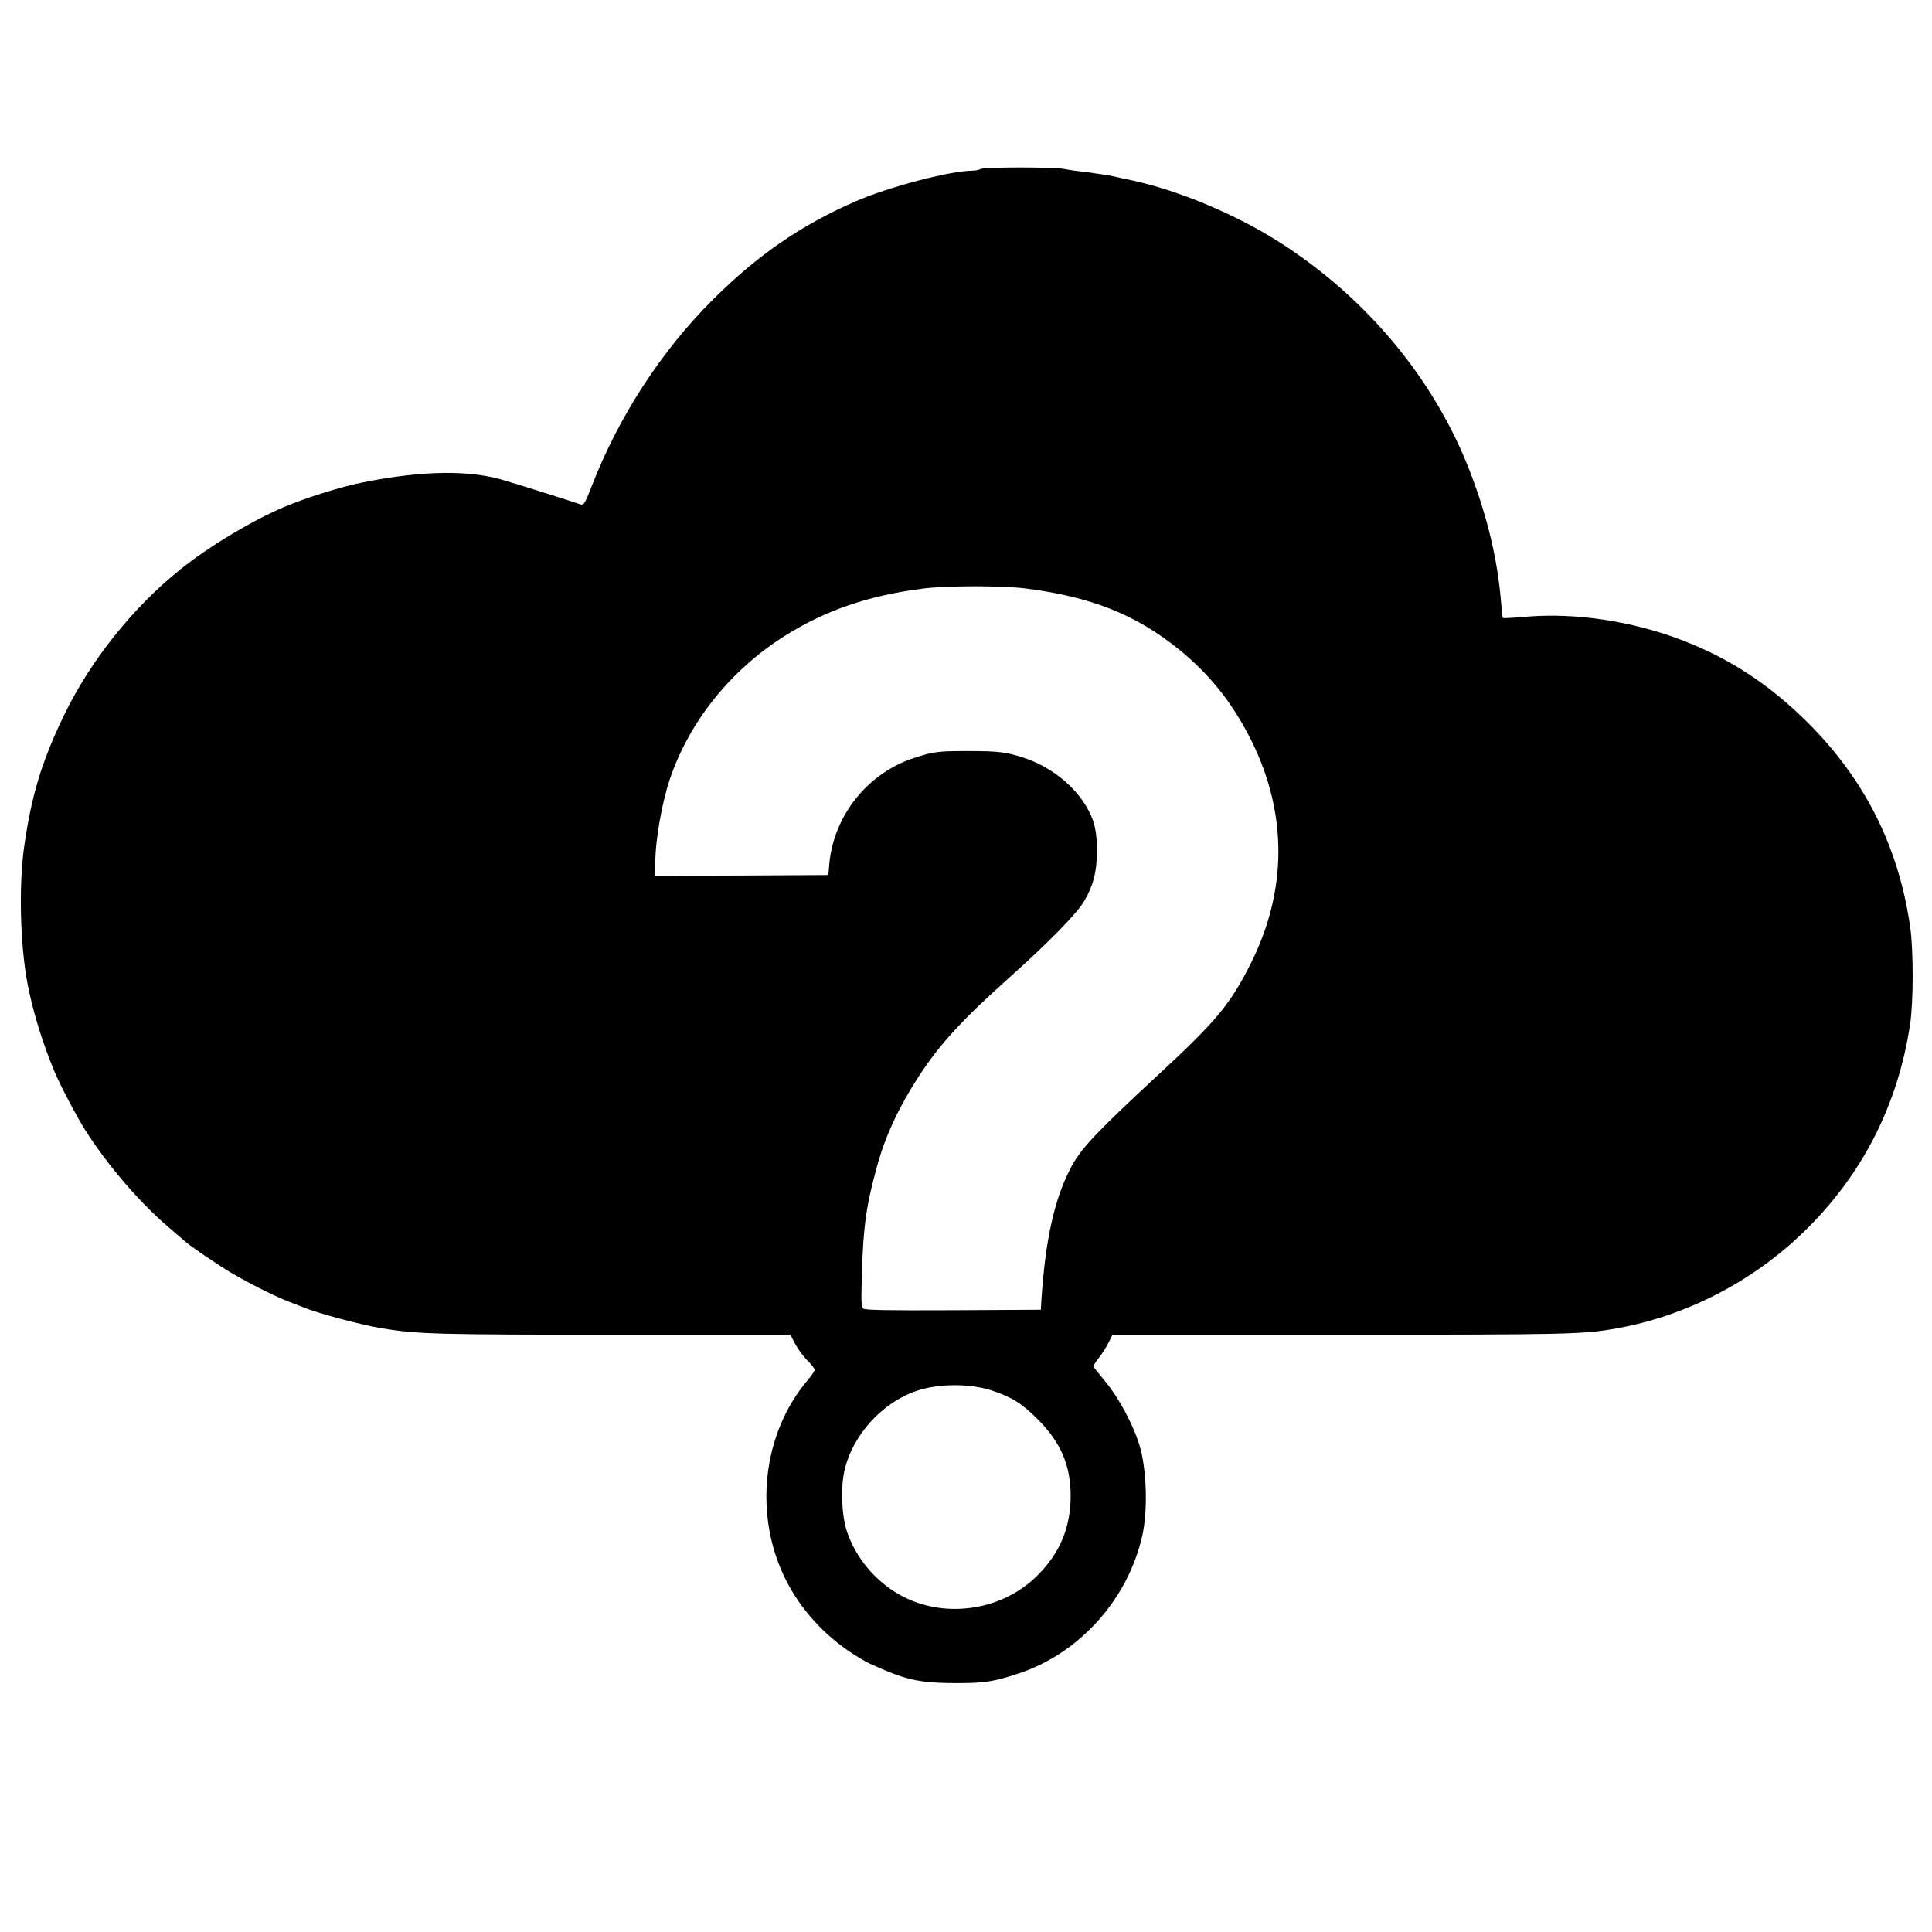<?xml version="1.0" standalone="no"?>
<!DOCTYPE svg PUBLIC "-//W3C//DTD SVG 20010904//EN"
 "http://www.w3.org/TR/2001/REC-SVG-20010904/DTD/svg10.dtd">
<svg version="1.0" xmlns="http://www.w3.org/2000/svg"
 width="1200pt" height="1200pt" viewBox="0 0 1200 1200"
 preserveAspectRatio="xMidYMid meet">
<g transform="translate(0,1200) scale(0.1,-0.1)"
fill="#000000" stroke="none">
<path d="M6090 10950 c-8 -5 -31 -10 -50 -10 -140 -1 -521 -101 -729 -192
-338 -148 -605 -332 -882 -608 -322 -320 -588 -730 -756 -1165 -42 -109 -48
-117 -76 -105 -21 8 -314 101 -387 123 -19 5 -46 13 -60 18 -219 71 -515 69
-895 -7 -134 -26 -362 -98 -495 -155 -203 -87 -465 -245 -640 -386 -295 -236
-558 -566 -721 -903 -139 -286 -204 -501 -249 -820 -34 -238 -25 -611 21 -850
33 -173 91 -361 167 -545 33 -80 139 -282 192 -365 141 -222 343 -456 527
-611 48 -41 90 -77 93 -80 16 -18 209 -149 285 -194 139 -81 293 -157 395
-194 19 -7 44 -17 55 -21 84 -36 354 -108 485 -130 222 -37 345 -40 1452 -40
l1087 0 31 -59 c17 -32 51 -78 76 -102 24 -24 44 -50 44 -57 0 -8 -20 -37 -44
-65 -281 -332 -337 -836 -136 -1238 92 -184 240 -347 420 -463 36 -23 81 -49
100 -58 225 -103 304 -121 540 -122 175 0 235 9 390 61 377 126 676 460 765
855 31 139 29 353 -4 510 -28 131 -128 329 -228 450 -32 39 -62 76 -67 83 -7
9 1 26 26 57 19 23 47 67 62 96 l26 52 1408 0 c1437 0 1514 2 1722 39 429 76
844 289 1164 600 362 351 585 788 660 1290 21 138 21 457 1 600 -71 498 -280
917 -635 1271 -236 236 -488 402 -786 515 -306 117 -657 170 -959 145 -80 -7
-148 -11 -150 -8 -3 2 -7 38 -10 79 -21 271 -82 535 -192 823 -221 577 -643
1086 -1188 1433 -272 173 -627 321 -915 383 -30 6 -82 17 -115 25 -33 7 -105
18 -160 25 -55 6 -119 15 -143 20 -56 13 -502 13 -522 0z m280 -2605 c404 -51
682 -161 947 -374 197 -158 345 -345 461 -582 219 -449 216 -921 -7 -1369
-129 -257 -213 -359 -576 -695 -377 -349 -476 -454 -537 -565 -108 -198 -167
-463 -191 -855 l-2 -40 -544 -3 c-425 -2 -547 1 -559 10 -13 11 -14 43 -8 233
8 281 28 416 96 660 52 186 134 361 257 550 130 200 269 351 563 614 242 216
417 395 463 472 58 99 80 184 80 314 0 127 -15 192 -69 281 -79 132 -227 246
-387 298 -108 35 -155 41 -342 41 -189 0 -215 -3 -335 -42 -289 -93 -501 -357
-529 -658 l-6 -70 -537 -3 -538 -2 0 78 c0 143 41 376 92 527 121 355 377 674
712 885 252 159 520 251 857 294 145 19 496 19 639 1z m-212 -4981 c126 -41
189 -81 287 -179 143 -143 205 -286 205 -475 0 -199 -67 -358 -210 -499 -186
-184 -475 -252 -729 -170 -205 65 -378 236 -449 442 -34 99 -42 272 -17 382
48 218 234 424 448 496 135 46 330 47 465 3z"/>
</g>
</svg>
